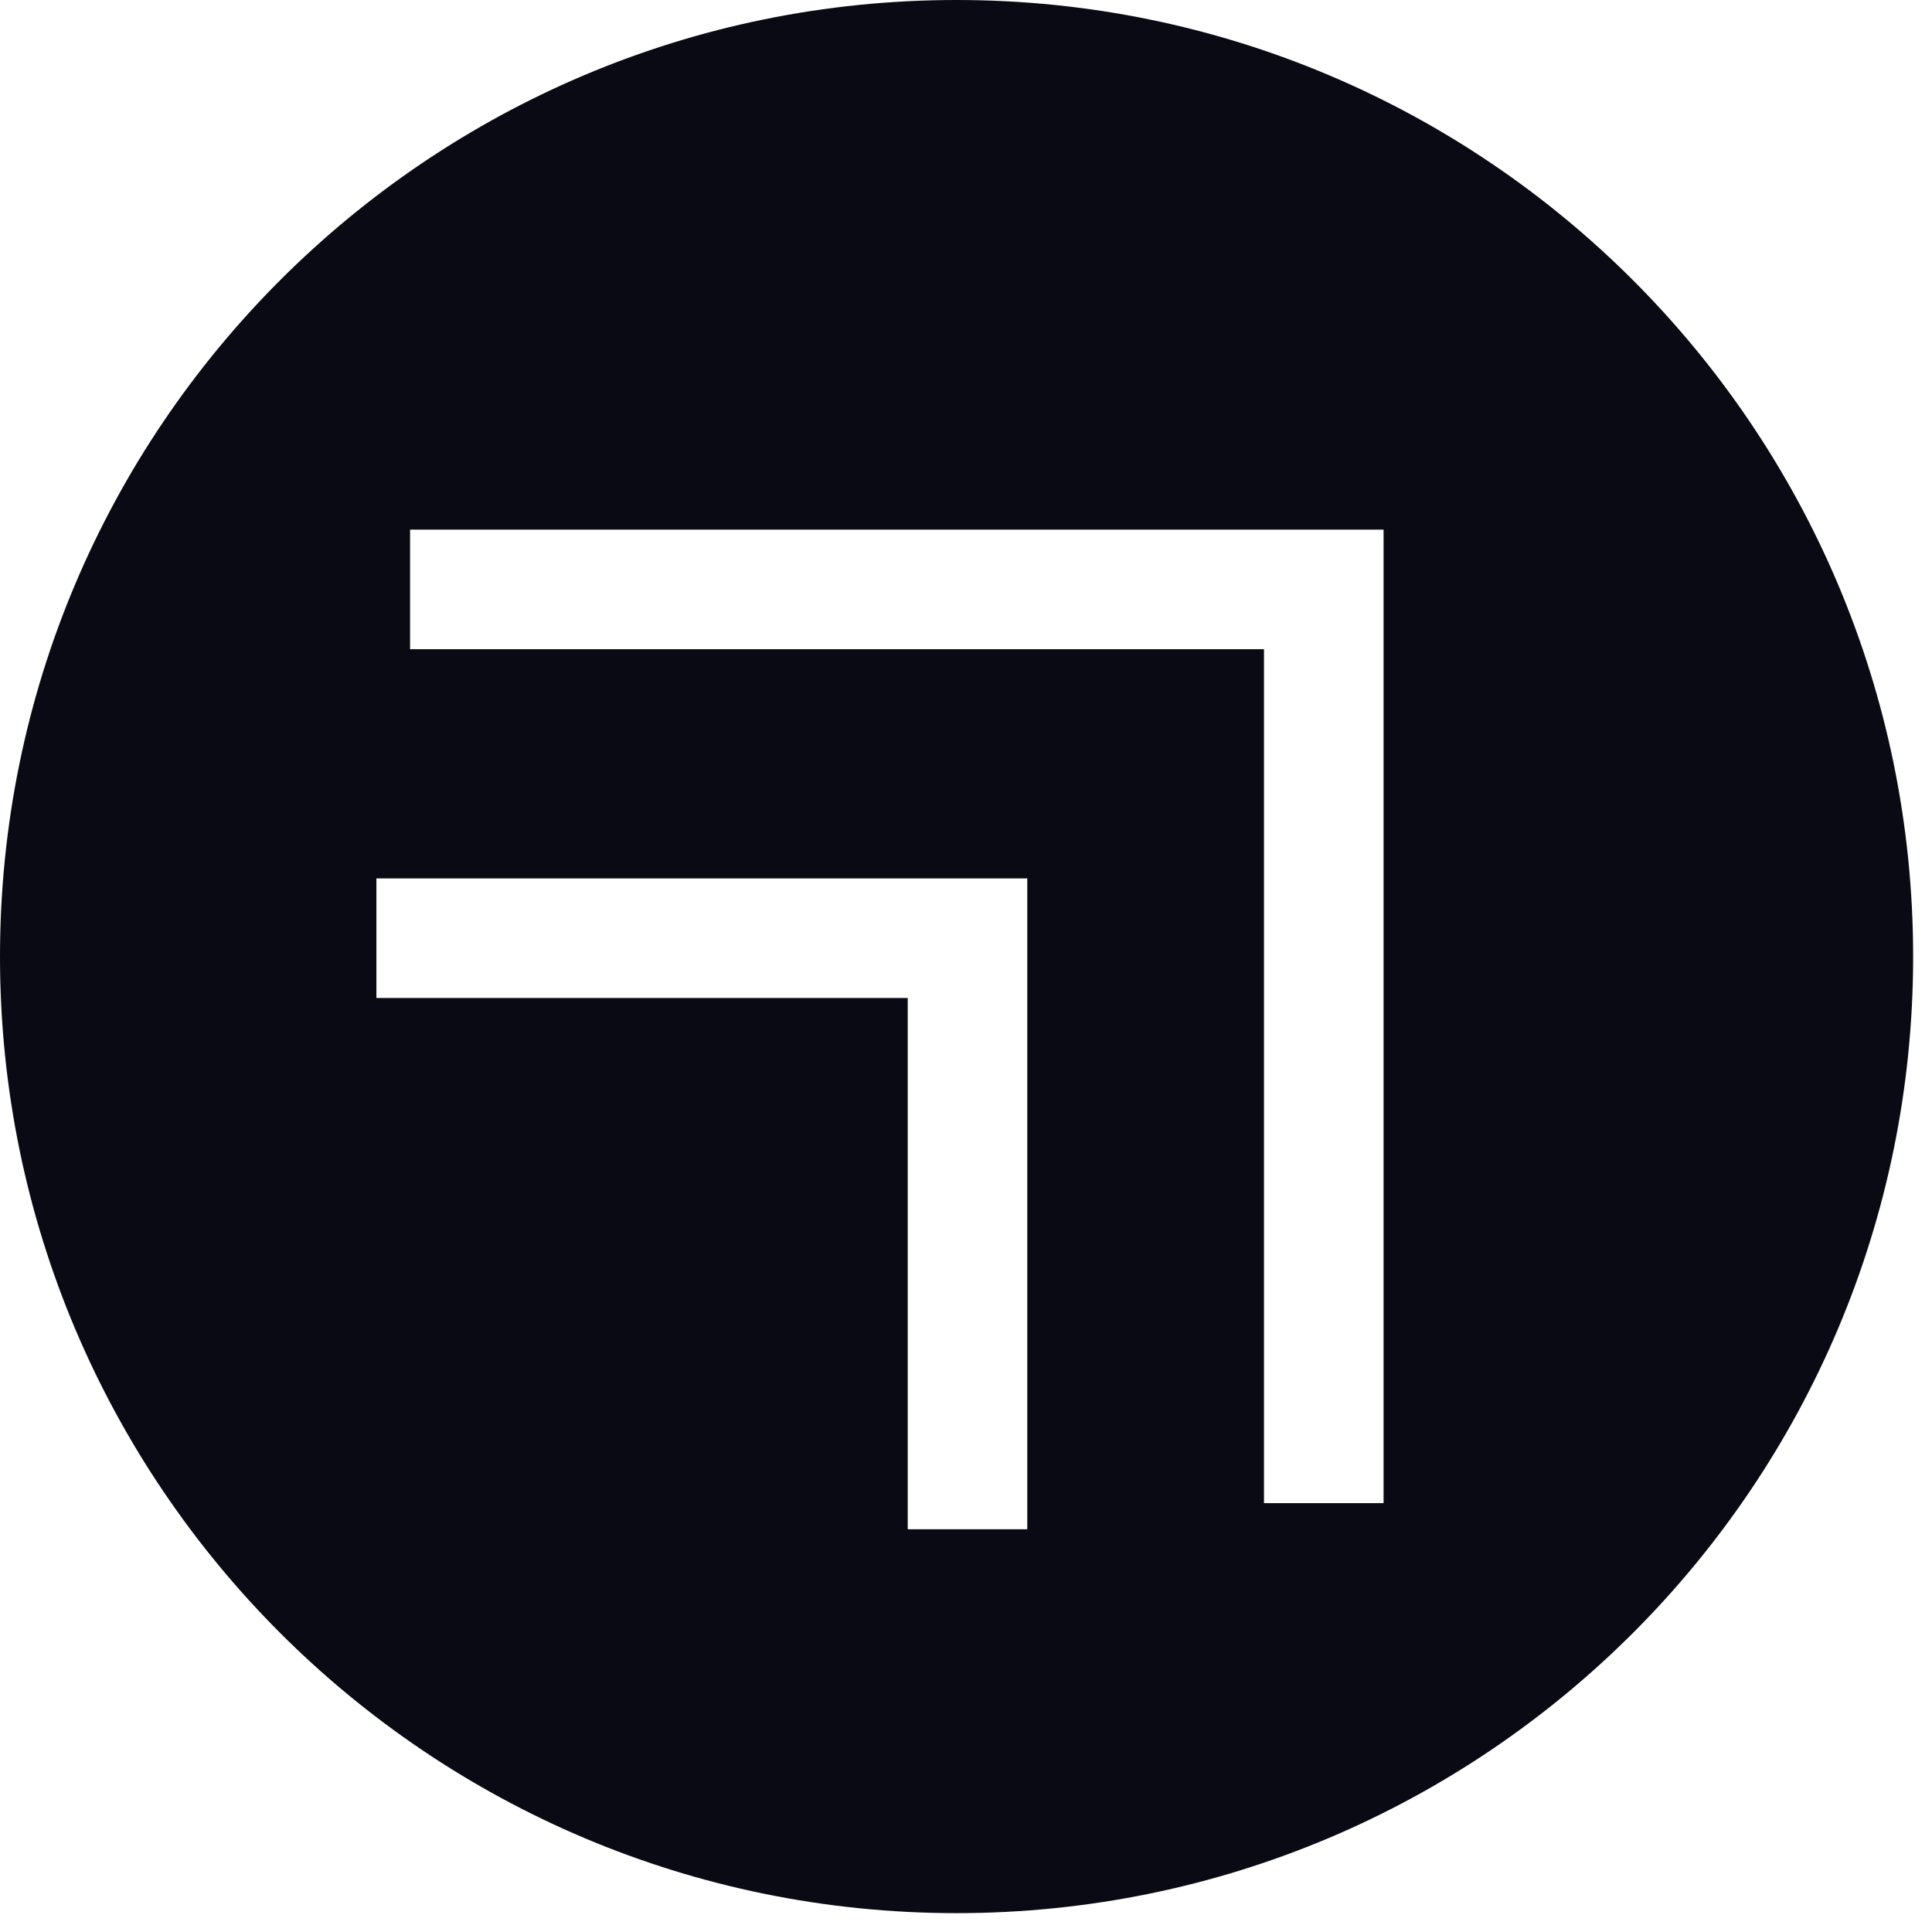 <svg width="68" height="68" viewBox="0 0 68 68" fill="none" xmlns="http://www.w3.org/2000/svg">
<path d="M33.668 -0C15.073 -0 -0 15.073 -0 33.668C-0 52.263 15.073 67.336 33.668 67.336C52.263 67.336 67.336 52.263 67.336 33.668C67.336 15.073 52.263 -0 33.668 -0ZM36.157 53.825H31.949V35.126H13.248V30.918H36.157V53.825ZM48.697 52.905H44.488V22.85H14.433V18.641H48.697V52.905Z" fill="#090A13"/>
</svg>
